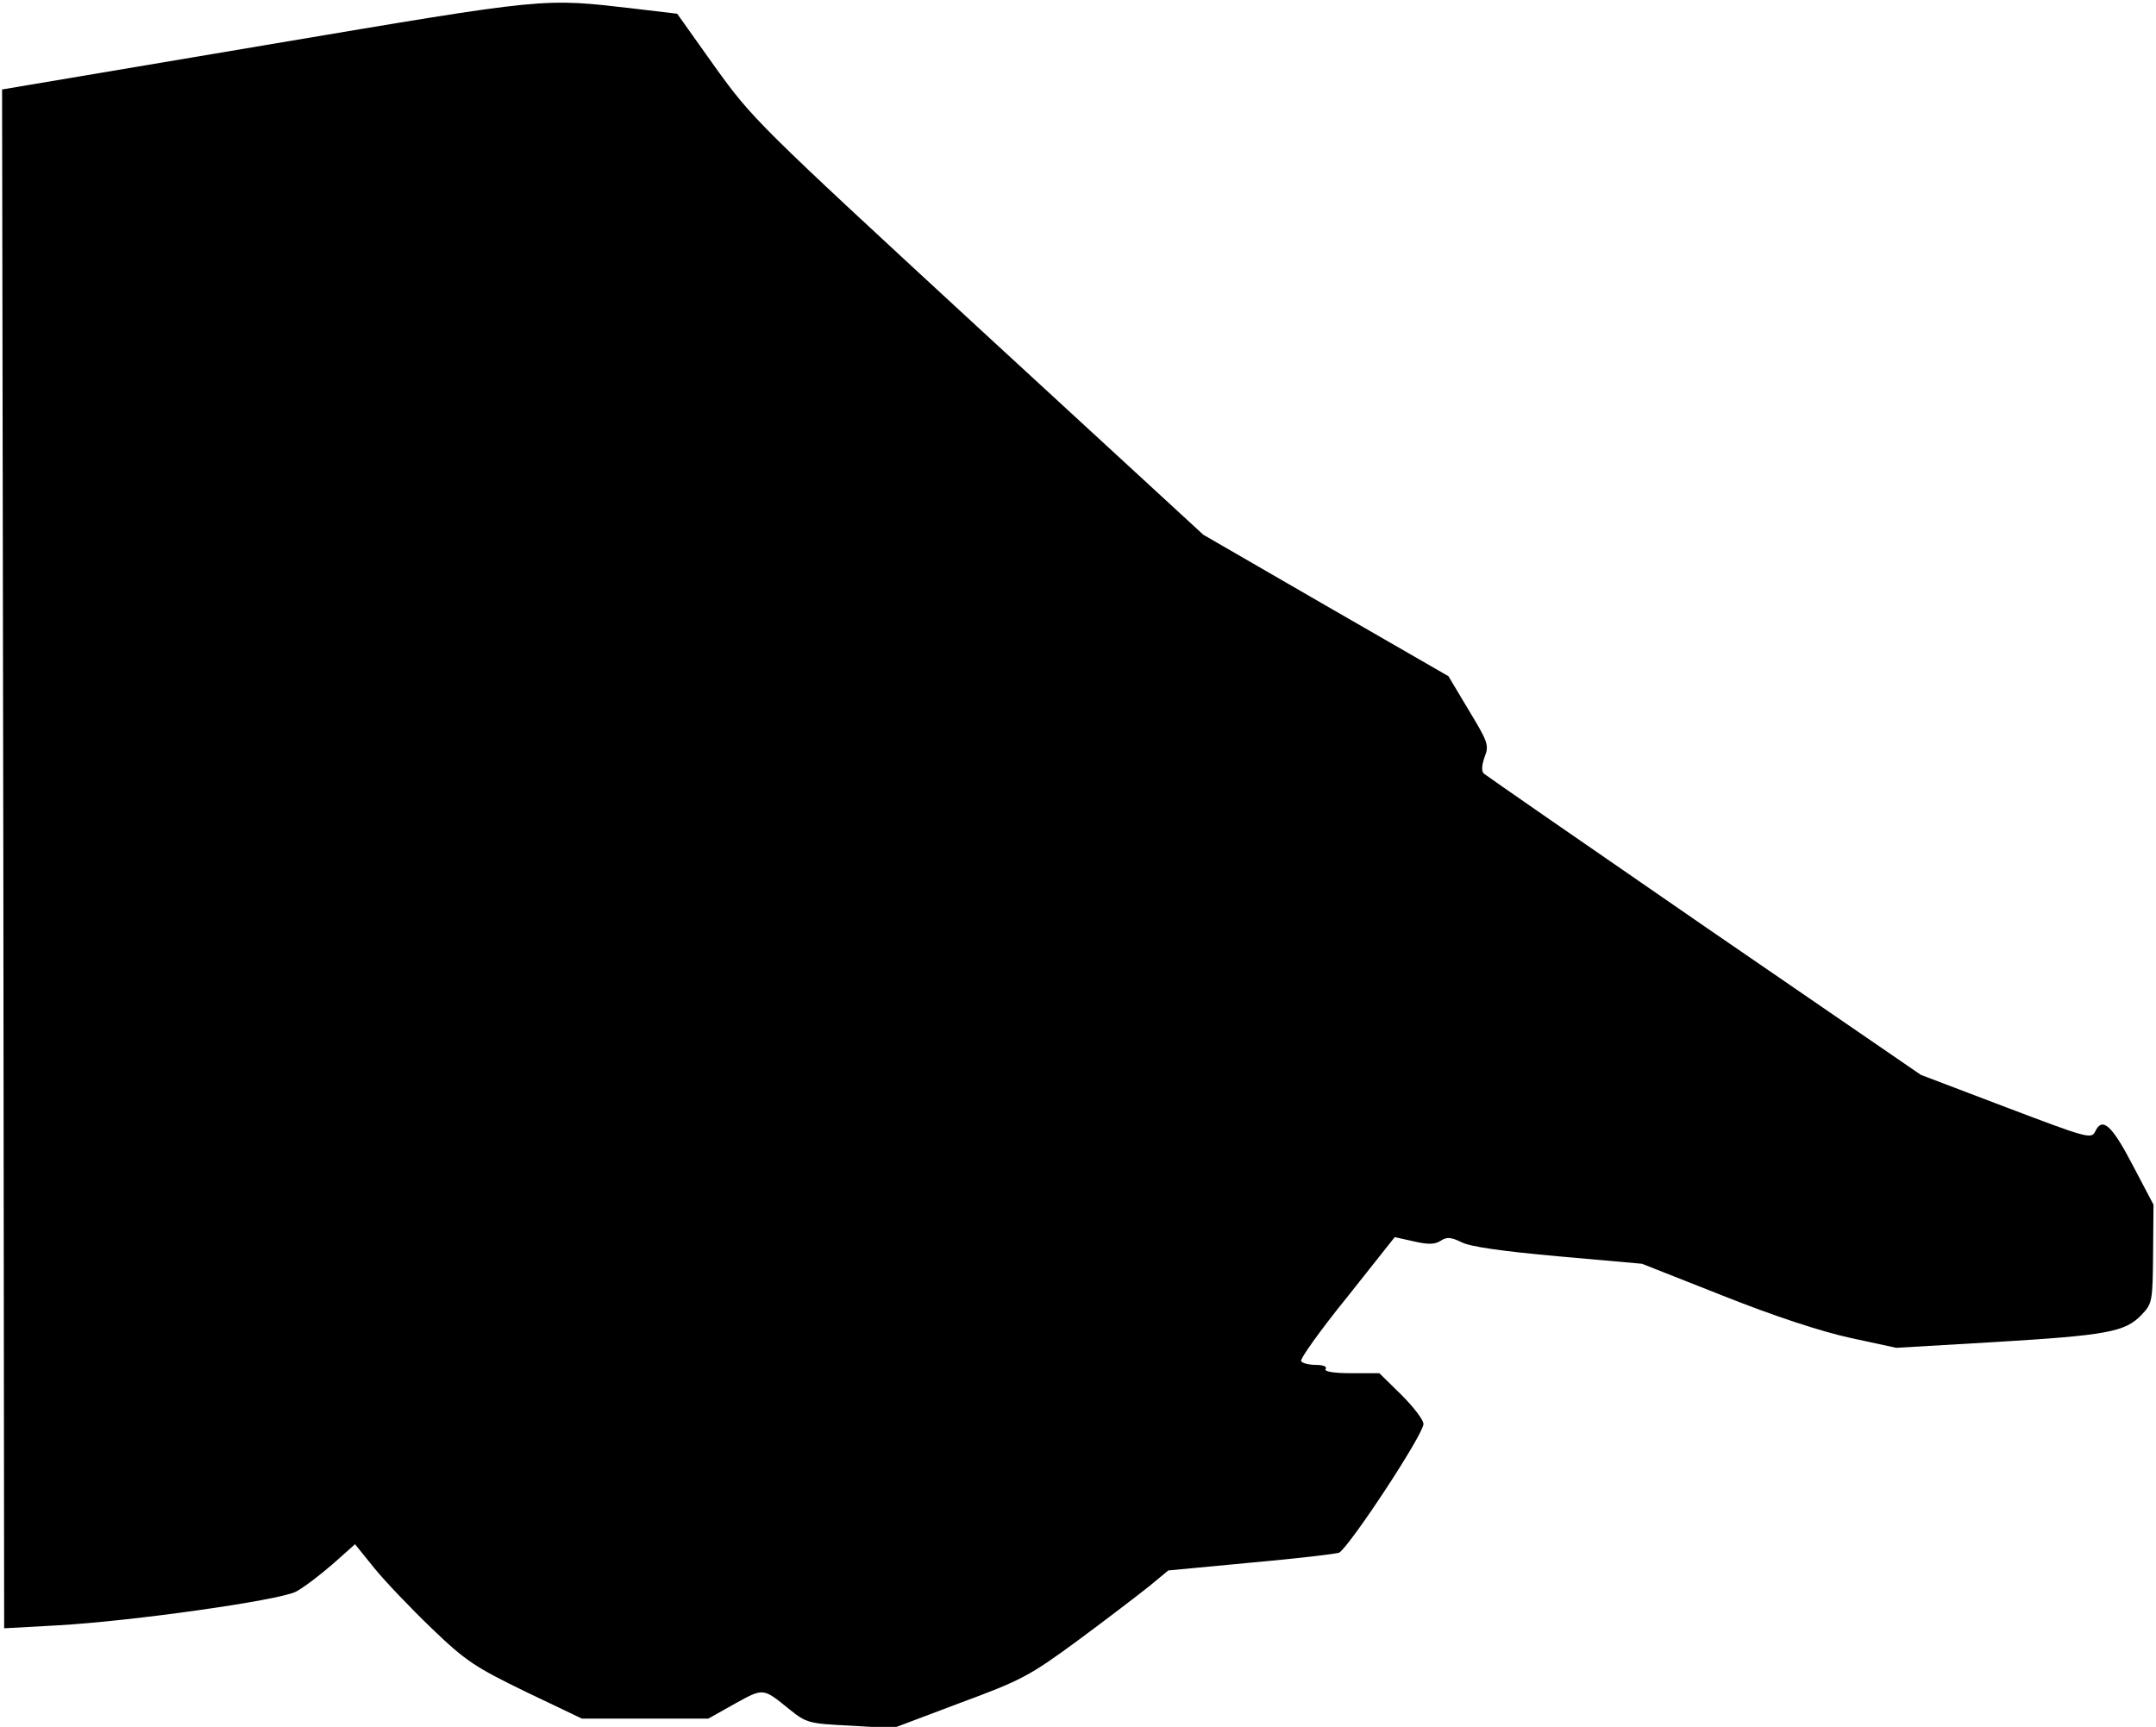 <?xml version="1.0" standalone="no"?>
<!DOCTYPE svg PUBLIC "-//W3C//DTD SVG 20010904//EN"
 "http://www.w3.org/TR/2001/REC-SVG-20010904/DTD/svg10.dtd">
<svg version="1.0" xmlns="http://www.w3.org/2000/svg"
 width="518pt" height="415pt" viewBox="0 0 518 415"
 preserveAspectRatio="xMidYMid meet">
<g transform="translate(0,415) scale(0.1,-0.1)"
fill="#000000" stroke="none">
<path fill="#000000" stroke="none" d="M640 4042 l-635 -107 3 -1849 2 -1849
127 7 c180 10 533 60 574 81 19 10 58 40 88 66 l54 48 46 -57 c25 -31 88 -97
138 -145 83 -80 106 -94 227 -153 l134 -64 152 0 152 0 64 36 c69 38 67 38
131 -14 41 -33 47 -34 146 -39 l103 -6 159 60 c149 55 168 65 285 151 69 51
146 110 171 130 l46 38 201 19 c111 10 205 21 210 24 29 21 202 284 202 309 0
10 -24 41 -53 70 l-53 52 -67 0 c-43 0 -66 4 -62 10 4 6 -6 10 -24 10 -16 0
-32 4 -35 9 -3 5 46 74 110 153 l115 145 45 -10 c34 -8 51 -8 65 1 15 10 25 9
50 -3 20 -11 99 -22 232 -34 l202 -18 195 -77 c123 -49 236 -86 305 -101 l111
-24 239 14 c266 16 311 24 350 65 26 27 27 32 28 147 l1 118 -50 95 c-50 96
-73 117 -90 81 -9 -19 -19 -16 -214 58 l-205 78 -520 357 c-286 197 -524 362
-530 367 -6 6 -5 20 2 40 11 28 8 36 -38 112 l-49 82 -295 170 -294 170 -541
498 c-530 489 -542 501 -632 626 l-91 128 -101 12 c-225 26 -203 28 -886 -87z"/>
</g>
</svg>

